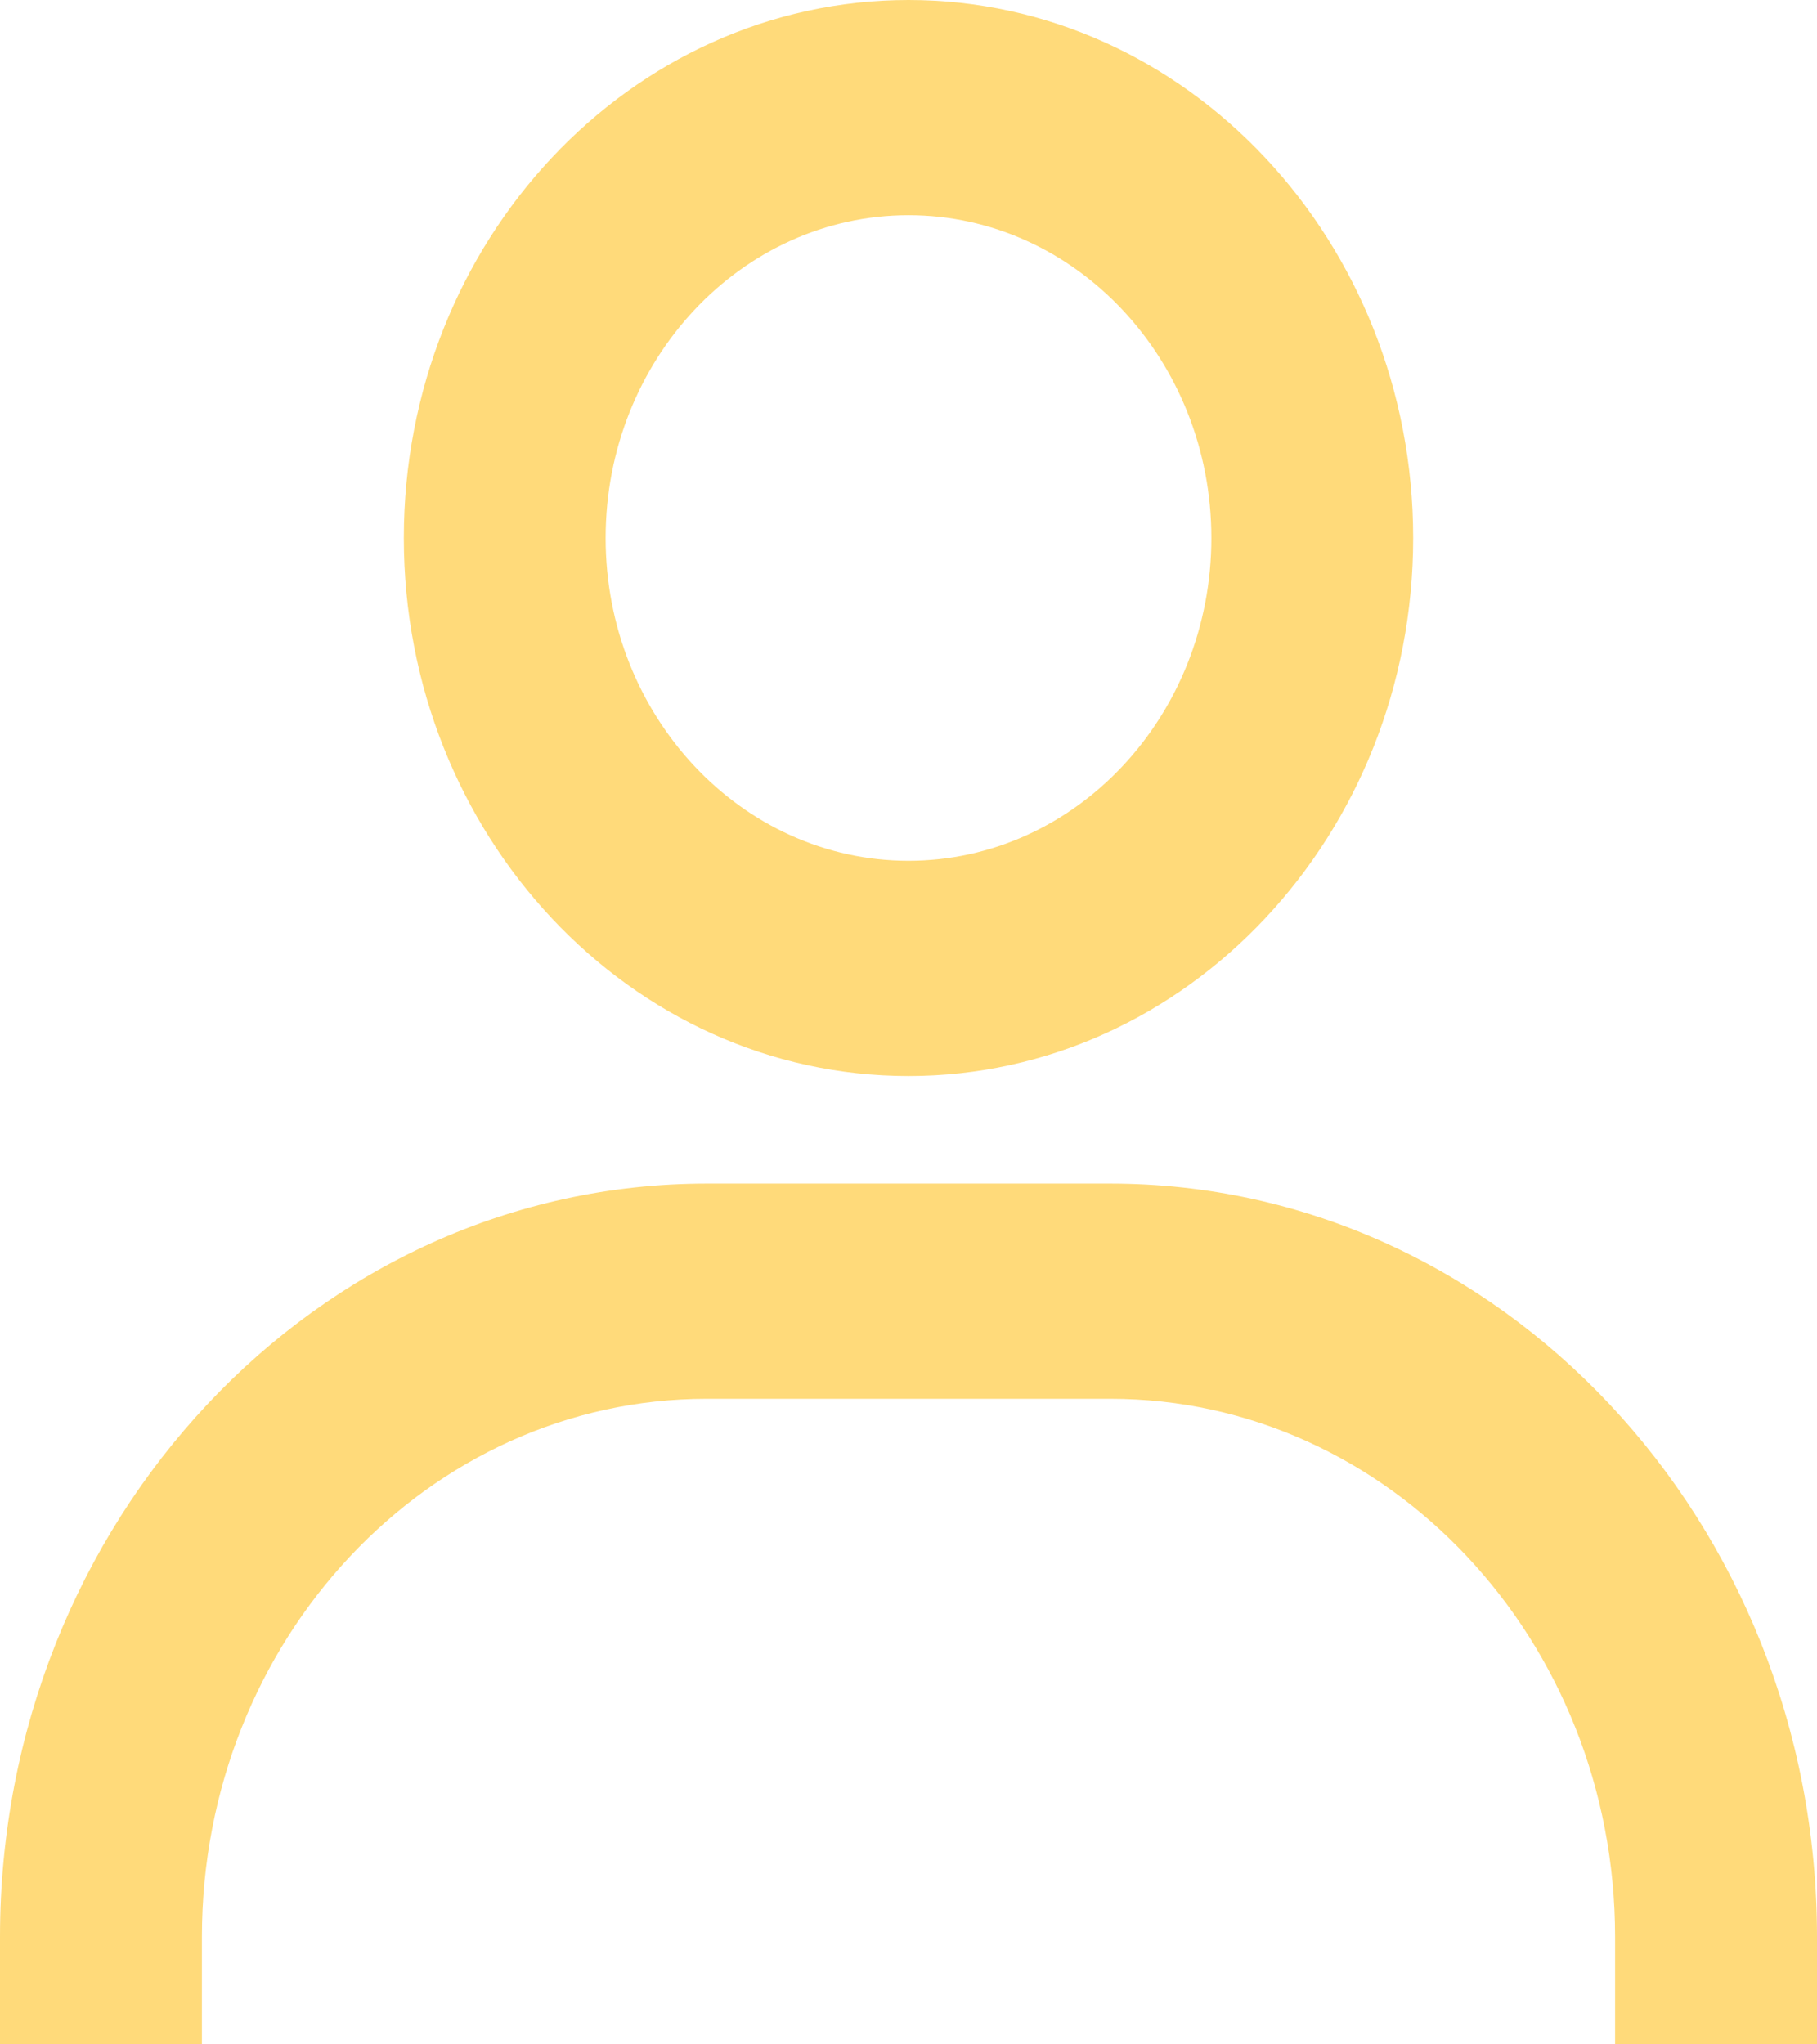 <svg width="16" height="18" viewBox="0 0 16 18" fill="none" xmlns="http://www.w3.org/2000/svg">
	<path
		d="M8 0C5.549 0 3.556 2.125 3.556 4.737C3.556 7.349 5.549 9.474 8 9.474C10.451 9.474 12.444 7.349 12.444 4.737C12.444 2.125 10.451 0 8 0ZM8 7.579C6.53 7.579 5.333 6.304 5.333 4.737C5.333 3.17 6.53 1.895 8 1.895C9.47 1.895 10.667 3.17 10.667 4.737C10.667 6.304 9.47 7.579 8 7.579ZM16 18V17.053C16 13.397 13.208 10.421 9.778 10.421H6.222C2.791 10.421 0 13.397 0 17.053V18H1.778V17.053C1.778 14.441 3.772 12.316 6.222 12.316H9.778C12.228 12.316 14.222 14.441 14.222 17.053V18H16Z"
		fill="#ffb800"
		fill-opacity="0.52"
	/>
</svg>
